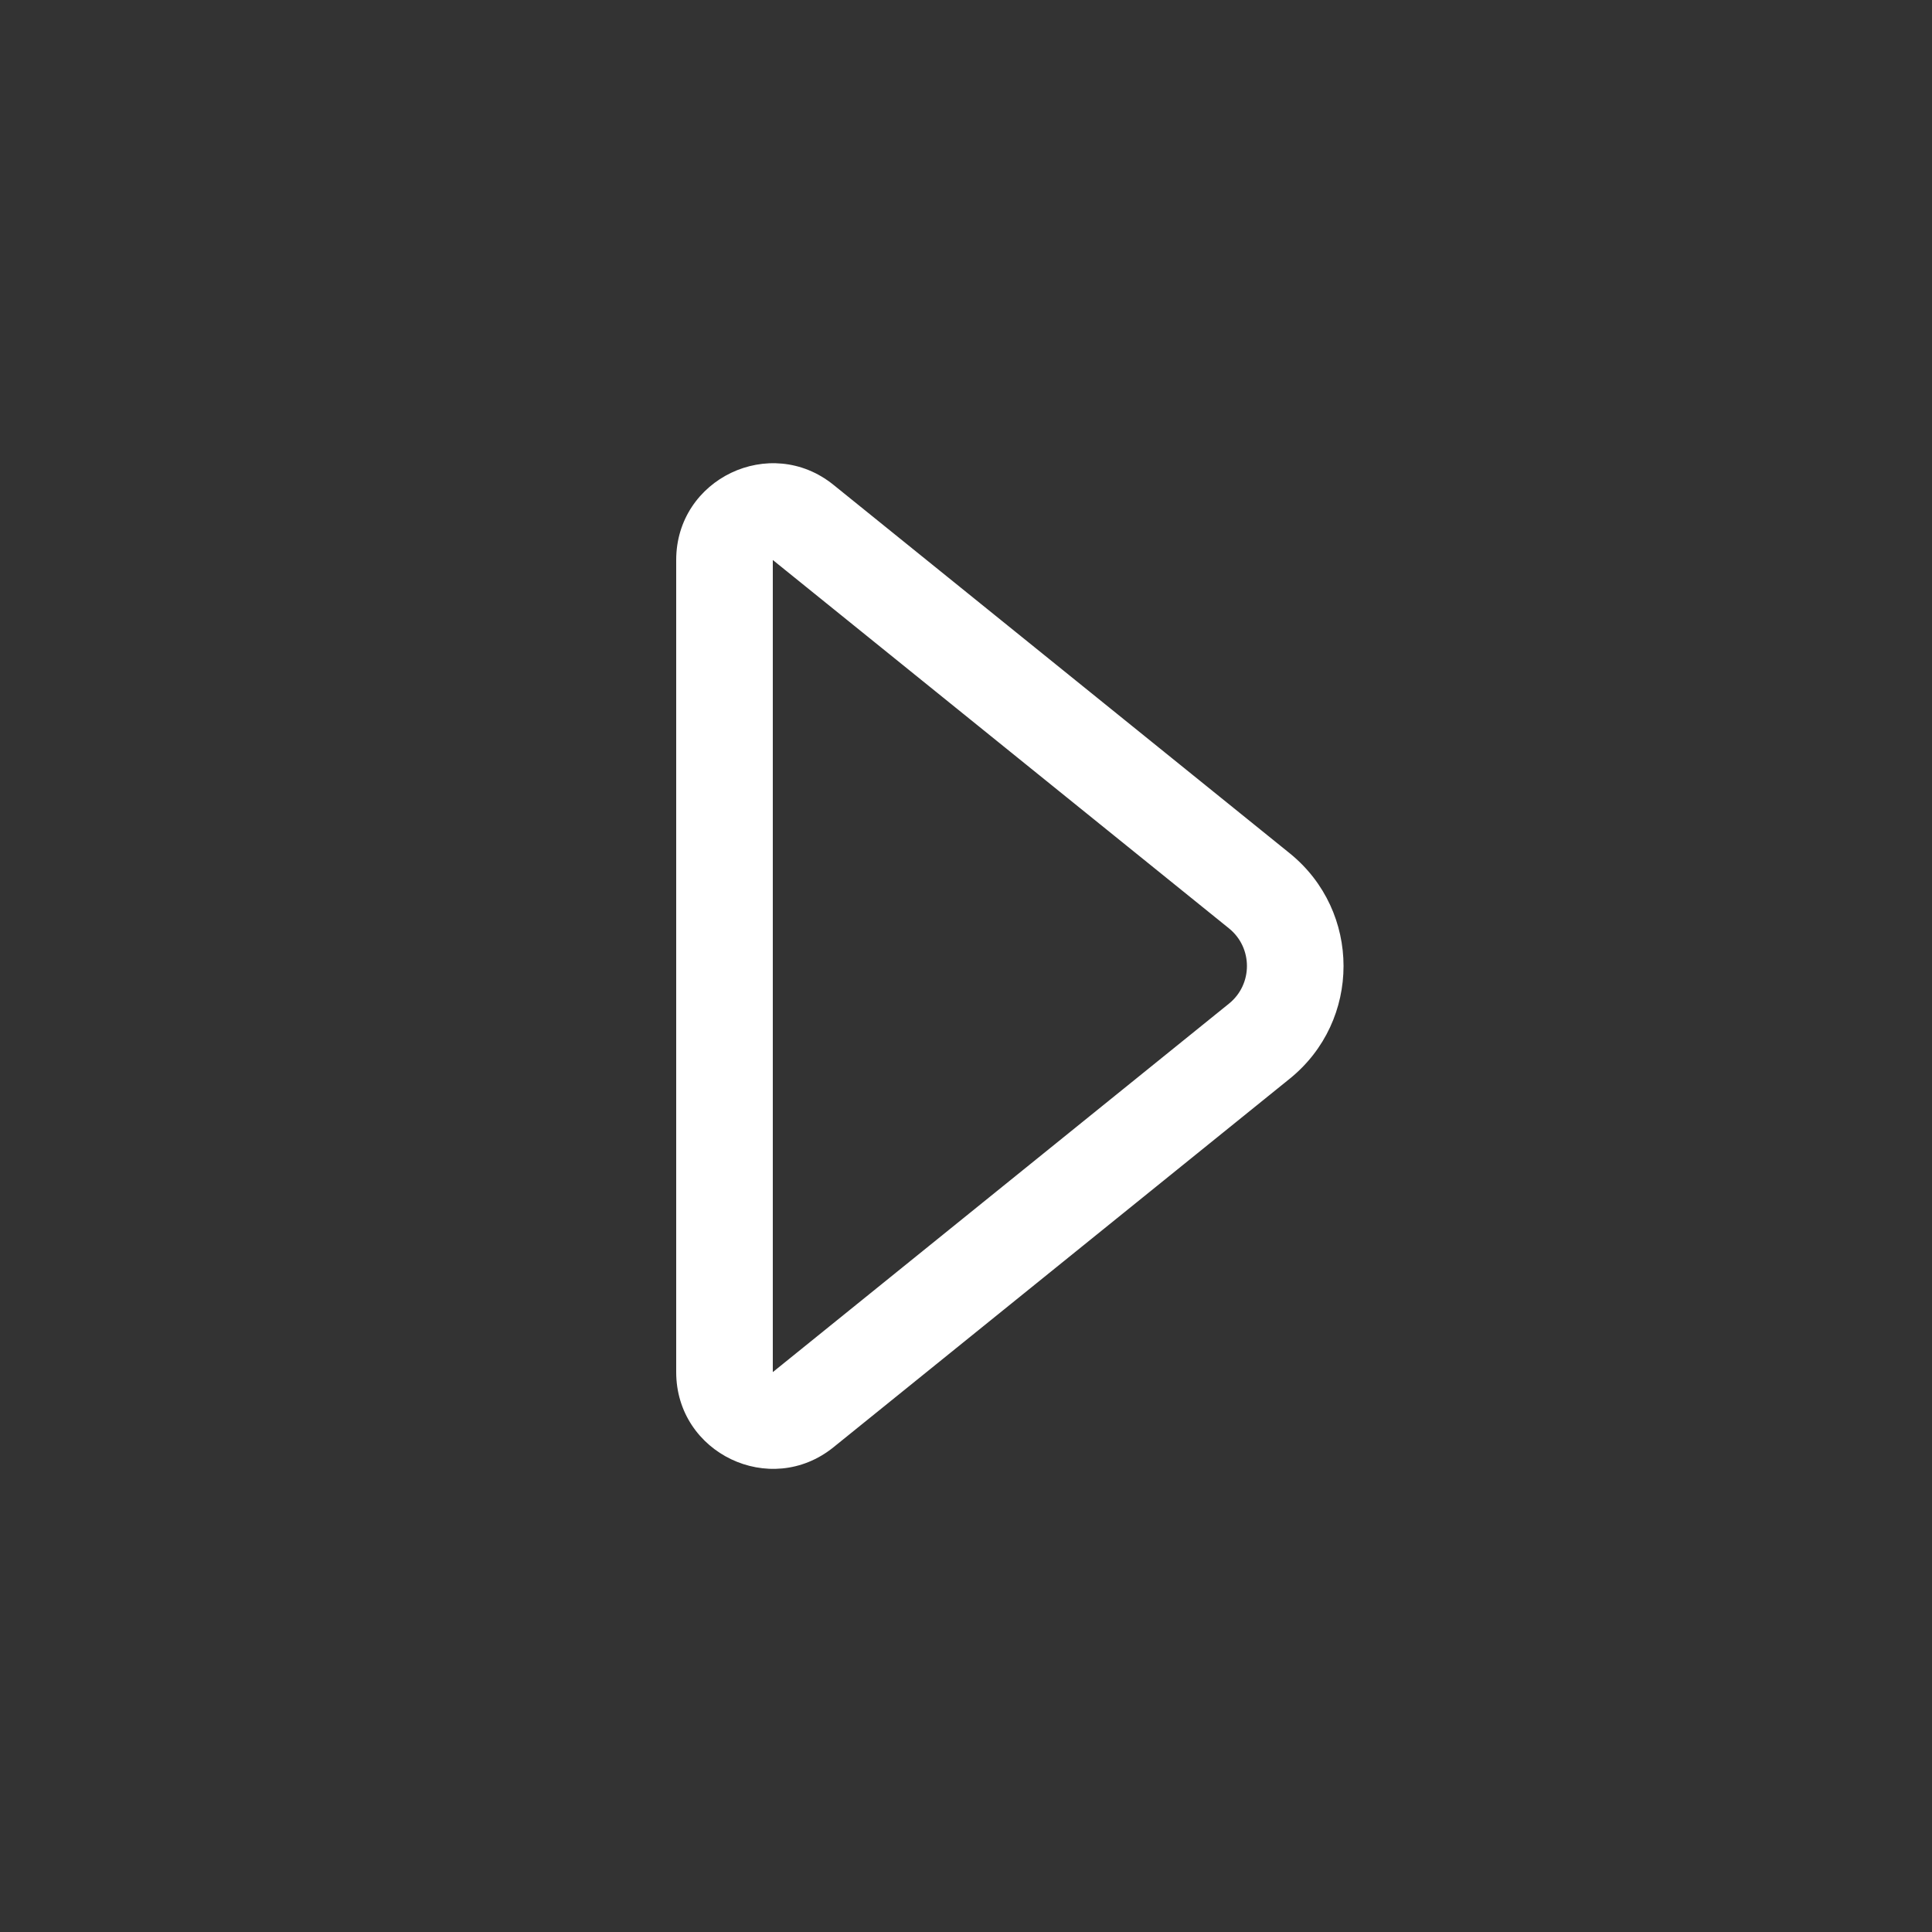 <svg width="20" height="20" viewBox="0 0 20 20" fill="none" xmlns="http://www.w3.org/2000/svg">
<rect x="0" y="0" width="20" height="20" fill="#333333" stroke="none"/>
<path d="M8.628 14.982C7.974 15.51 7 15.044 7 14.204L7 5.797C7 4.956 7.974 4.491 8.628 5.019L13.351 8.833C14.094 9.434 14.094 10.567 13.351 11.167L8.628 14.982ZM8 5.797L8 14.204L12.723 10.389C12.97 10.189 12.97 9.811 12.723 9.611L8 5.797Z" fill="#ffffff"/>
</svg>
